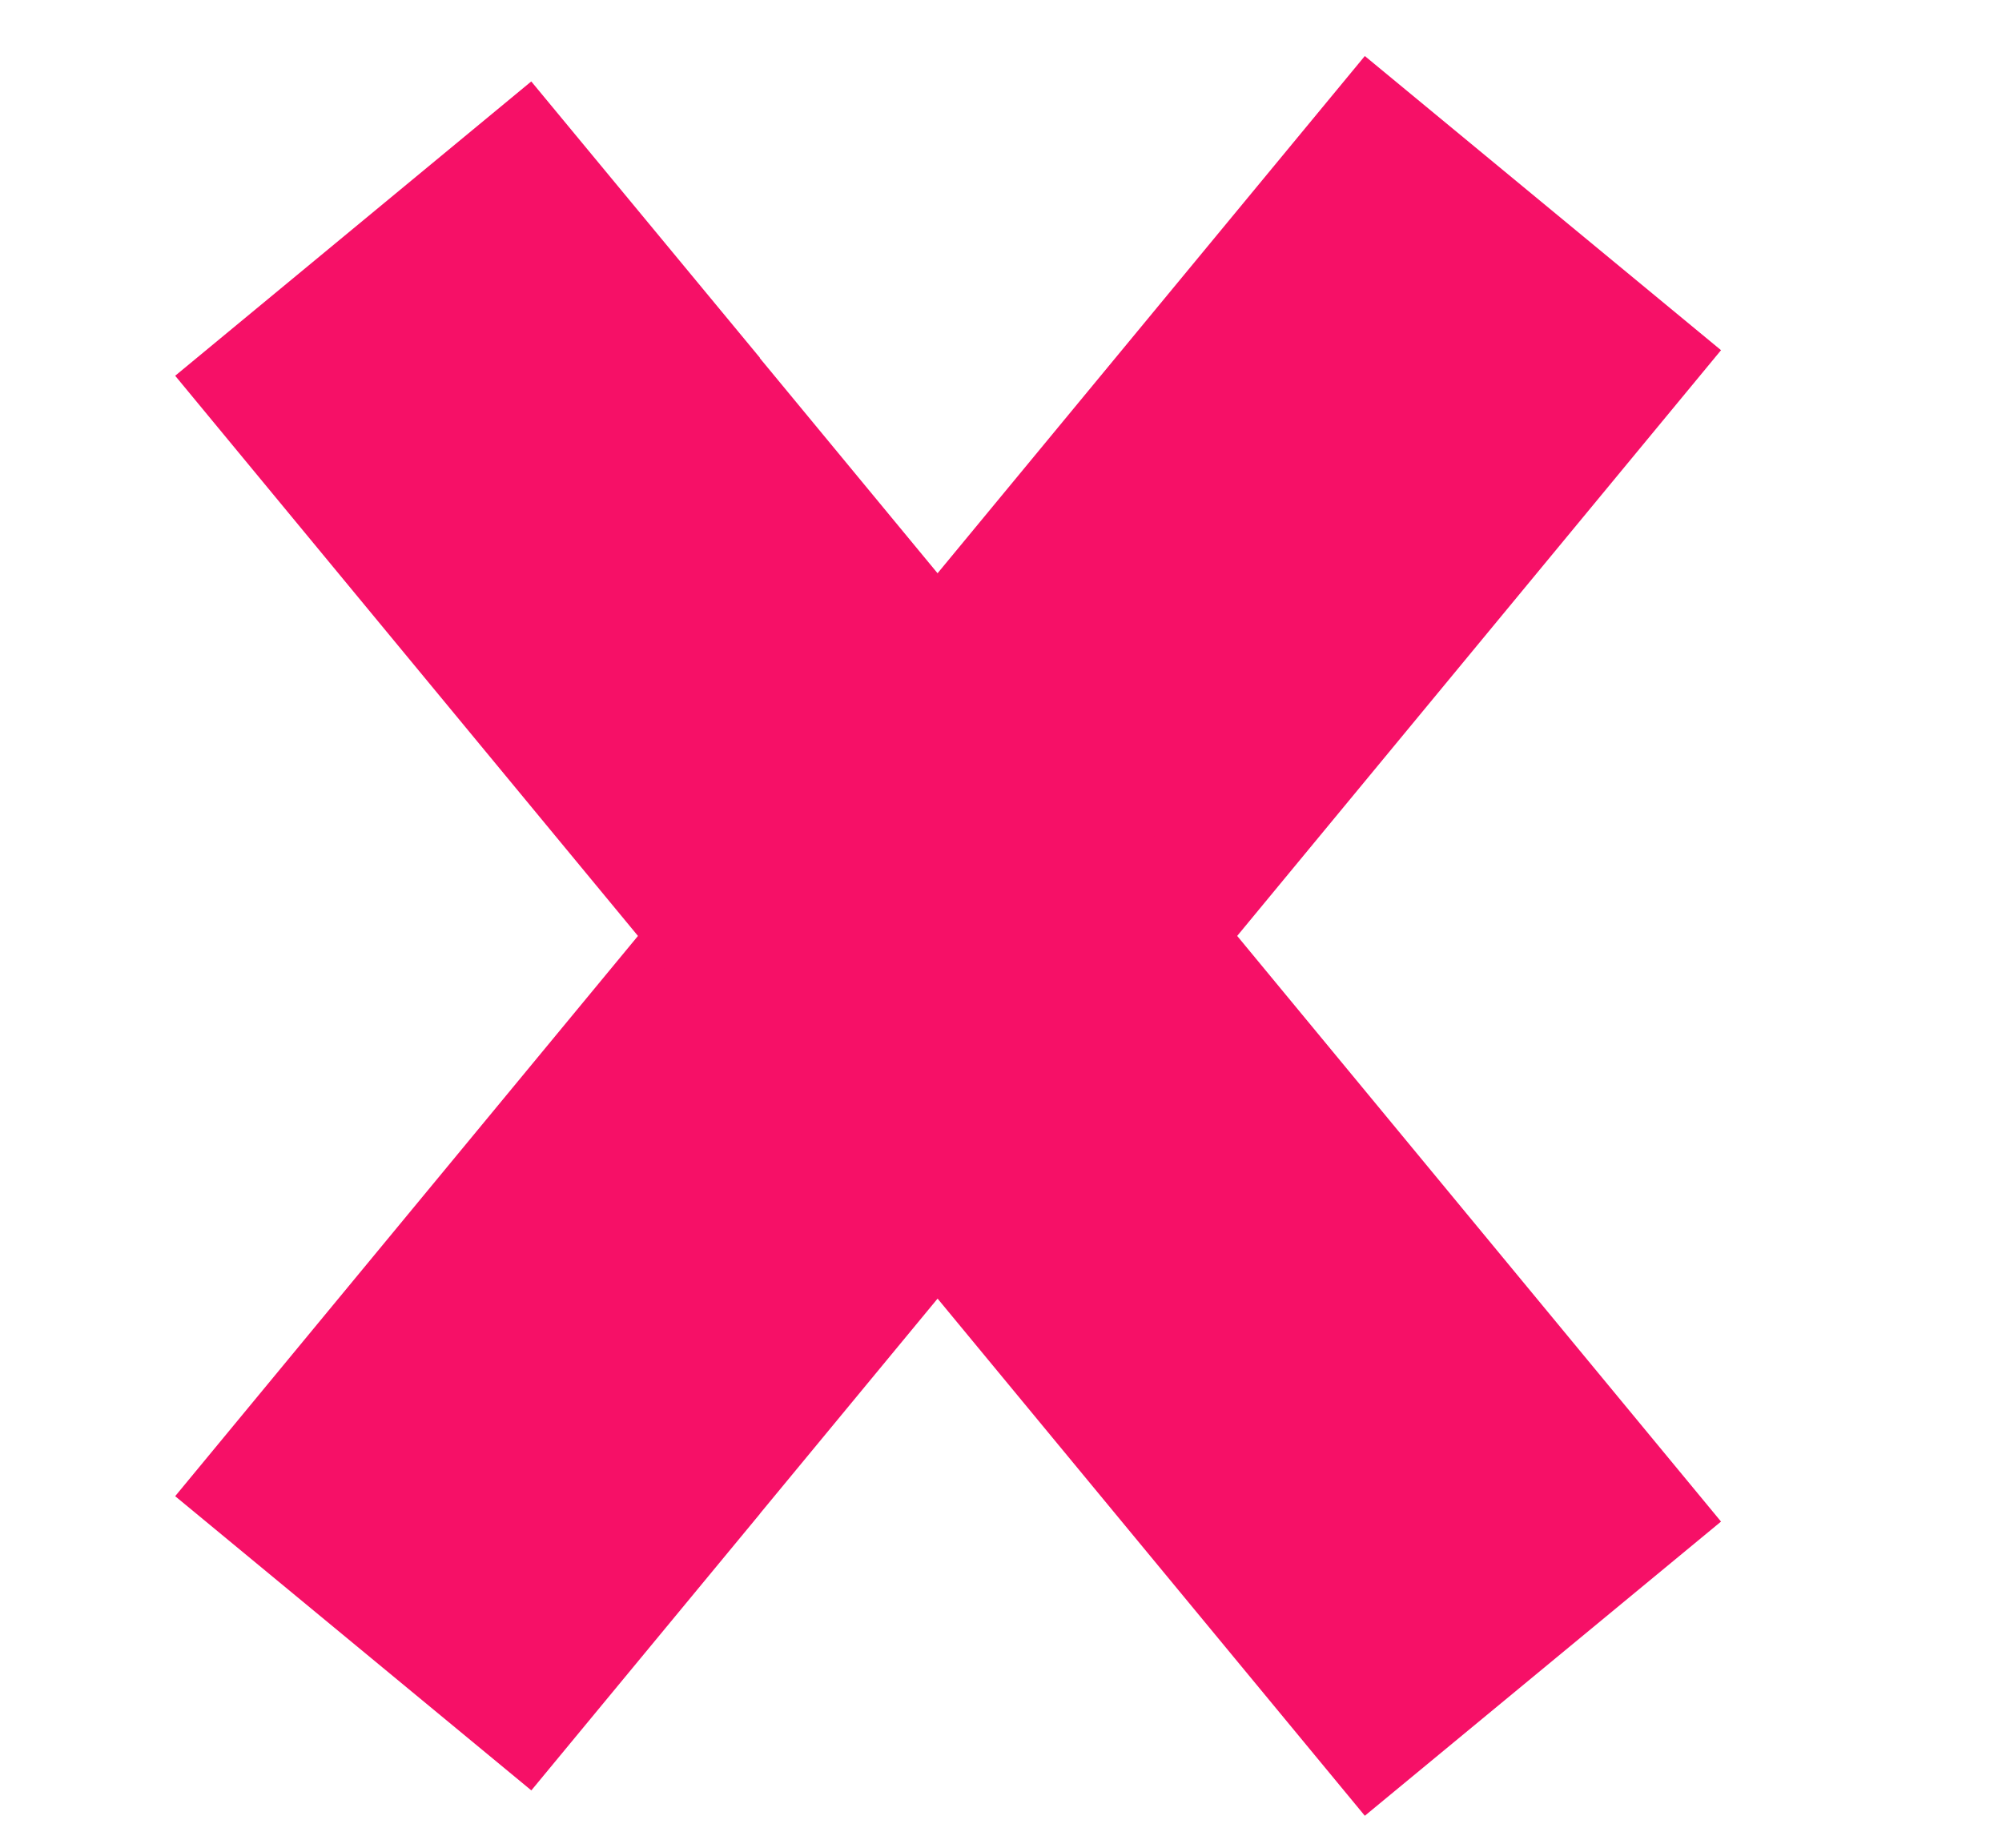 <svg width="13" height="12" fill="none" xmlns="http://www.w3.org/2000/svg"><path d="M3.779 8.875l-1.485 1.797 7.725-9.353" stroke="#F61067" stroke-width="3"/><path d="M3.779 3.28L2.294 1.485l7.725 9.352" stroke="#F61067" stroke-width="3"/></svg>